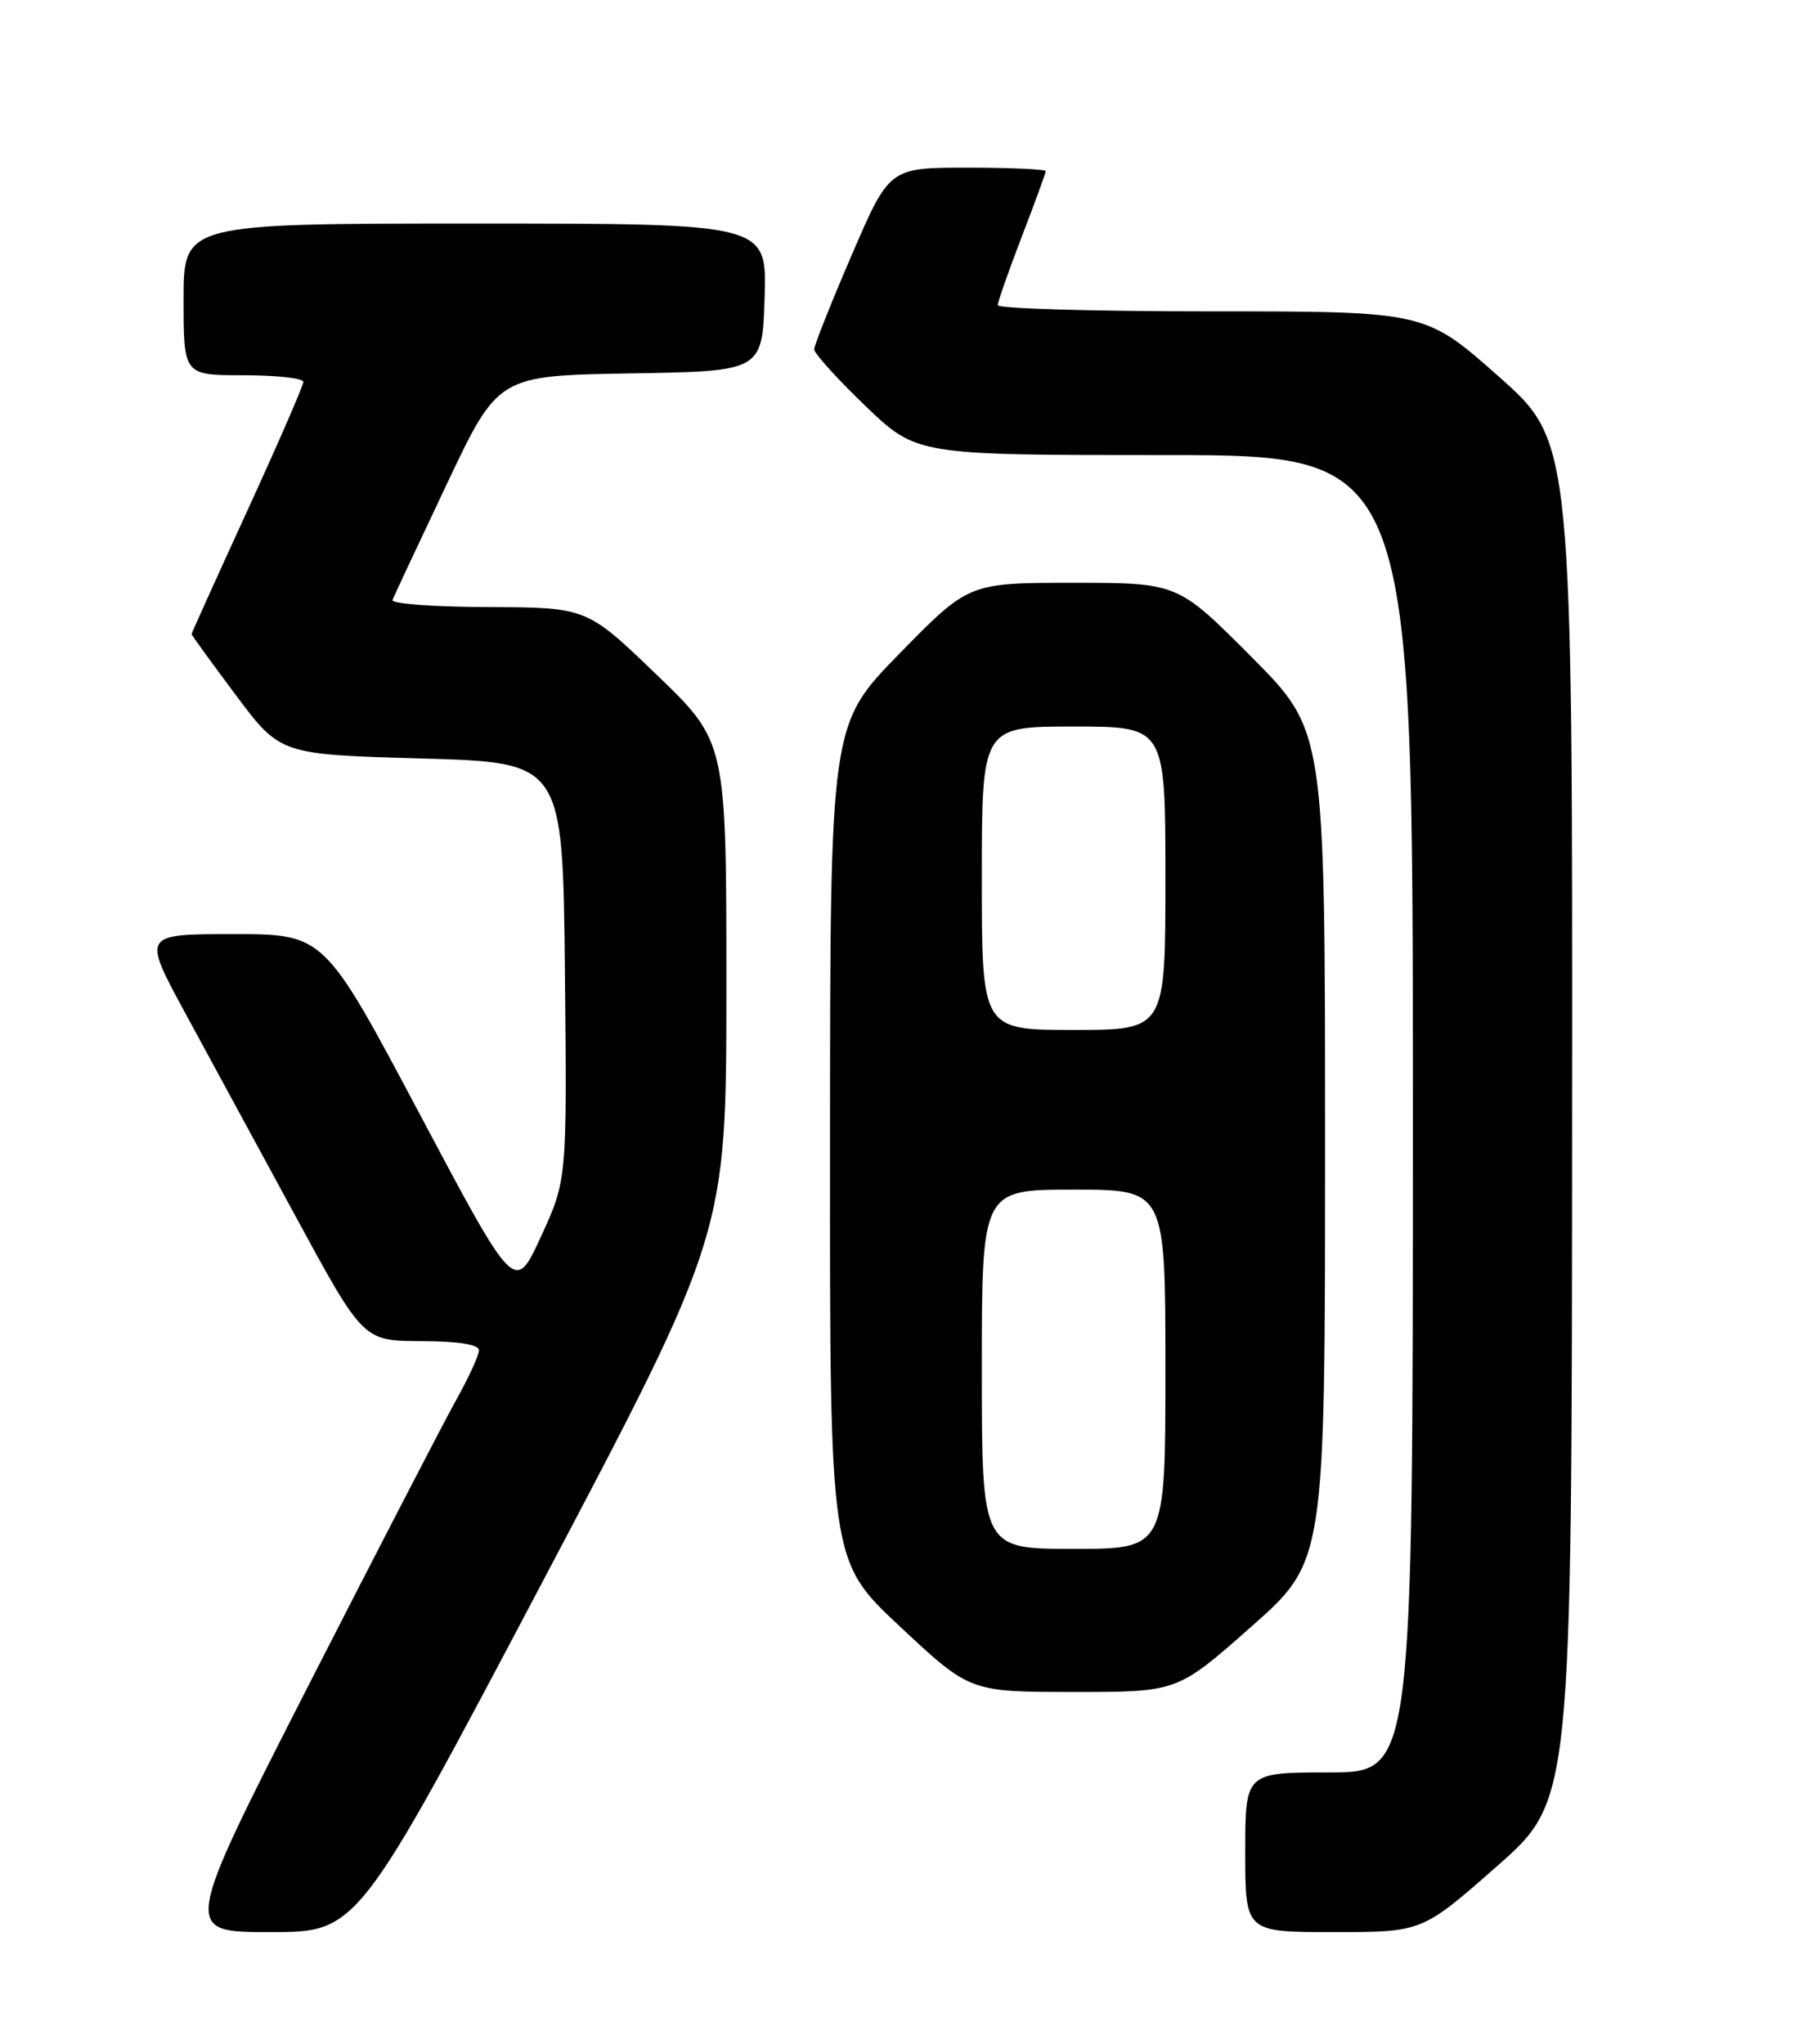 <?xml version="1.0" encoding="UTF-8" standalone="no"?>
<!DOCTYPE svg PUBLIC "-//W3C//DTD SVG 1.1//EN" "http://www.w3.org/Graphics/SVG/1.1/DTD/svg11.dtd" >
<svg xmlns="http://www.w3.org/2000/svg" xmlns:xlink="http://www.w3.org/1999/xlink" version="1.1" viewBox="0 0 226 256">
 <g >
 <path fill="currentColor"
d=" M 67.90 198.25 C 90.99 154.50 90.99 154.50 91.00 123.71 C 91.00 92.91 91.00 92.91 82.25 84.50 C 73.50 76.08 73.50 76.08 61.17 76.04 C 54.38 76.02 48.98 75.62 49.17 75.15 C 49.35 74.69 52.40 68.17 55.95 60.68 C 62.40 47.05 62.40 47.05 78.95 46.77 C 95.50 46.50 95.50 46.50 95.79 37.25 C 96.08 28.00 96.08 28.00 59.54 28.00 C 23.00 28.00 23.00 28.00 23.00 37.50 C 23.00 47.00 23.00 47.00 30.50 47.00 C 34.62 47.00 38.00 47.37 38.00 47.83 C 38.00 48.29 34.85 55.53 31.00 63.93 C 27.15 72.33 24.00 79.30 24.00 79.42 C 24.00 79.55 26.50 82.99 29.55 87.07 C 35.11 94.50 35.11 94.50 52.80 95.00 C 70.50 95.50 70.50 95.50 70.77 121.65 C 71.03 147.79 71.03 147.79 67.77 154.89 C 64.50 161.99 64.50 161.99 52.56 139.50 C 40.61 117.00 40.61 117.00 29.22 117.00 C 17.84 117.00 17.84 117.00 23.17 126.82 C 26.10 132.22 32.33 143.68 37.00 152.29 C 45.50 167.95 45.50 167.95 52.75 167.98 C 57.45 167.99 60.00 168.40 60.00 169.13 C 60.00 169.75 58.71 172.56 57.13 175.38 C 55.56 178.20 47.21 194.34 38.57 211.25 C 22.88 242.00 22.88 242.00 33.84 242.00 C 44.80 242.00 44.80 242.00 67.90 198.25 Z  M 187.53 233.75 C 196.91 225.50 196.91 225.50 196.95 140.43 C 197.00 55.36 197.00 55.36 187.78 47.18 C 178.55 39.00 178.55 39.00 151.78 39.00 C 137.05 39.00 125.00 38.65 125.00 38.23 C 125.00 37.80 126.35 33.95 128.00 29.66 C 129.65 25.38 131.00 21.68 131.00 21.44 C 131.00 21.20 126.60 21.00 121.21 21.00 C 111.42 21.00 111.42 21.00 106.71 31.92 C 104.12 37.93 102.00 43.26 102.00 43.76 C 102.00 44.27 104.89 47.45 108.41 50.84 C 114.83 57.00 114.83 57.00 145.91 57.00 C 177.00 57.00 177.00 57.00 177.00 139.50 C 177.00 222.00 177.00 222.00 166.50 222.00 C 156.00 222.00 156.00 222.00 156.00 232.00 C 156.00 242.00 156.00 242.00 167.08 242.00 C 178.16 242.00 178.16 242.00 187.53 233.75 Z  M 156.75 203.75 C 166.00 195.57 166.00 195.57 166.00 143.55 C 166.00 91.54 166.00 91.54 156.77 82.27 C 147.54 73.00 147.54 73.00 134.45 73.00 C 121.36 73.00 121.36 73.00 112.68 81.87 C 104.00 90.74 104.00 90.74 103.98 143.12 C 103.95 195.50 103.95 195.50 112.73 203.71 C 121.50 211.92 121.50 211.92 134.50 211.92 C 147.50 211.93 147.50 211.93 156.75 203.75 Z  M 123.00 171.50 C 123.00 149.00 123.00 149.00 134.50 149.00 C 146.00 149.00 146.00 149.00 146.00 171.50 C 146.00 194.00 146.00 194.00 134.50 194.00 C 123.00 194.00 123.00 194.00 123.00 171.50 Z  M 123.00 110.00 C 123.00 91.00 123.00 91.00 134.50 91.00 C 146.00 91.00 146.00 91.00 146.00 110.00 C 146.00 129.00 146.00 129.00 134.50 129.00 C 123.00 129.00 123.00 129.00 123.00 110.00 Z "/>
</g>
</svg>